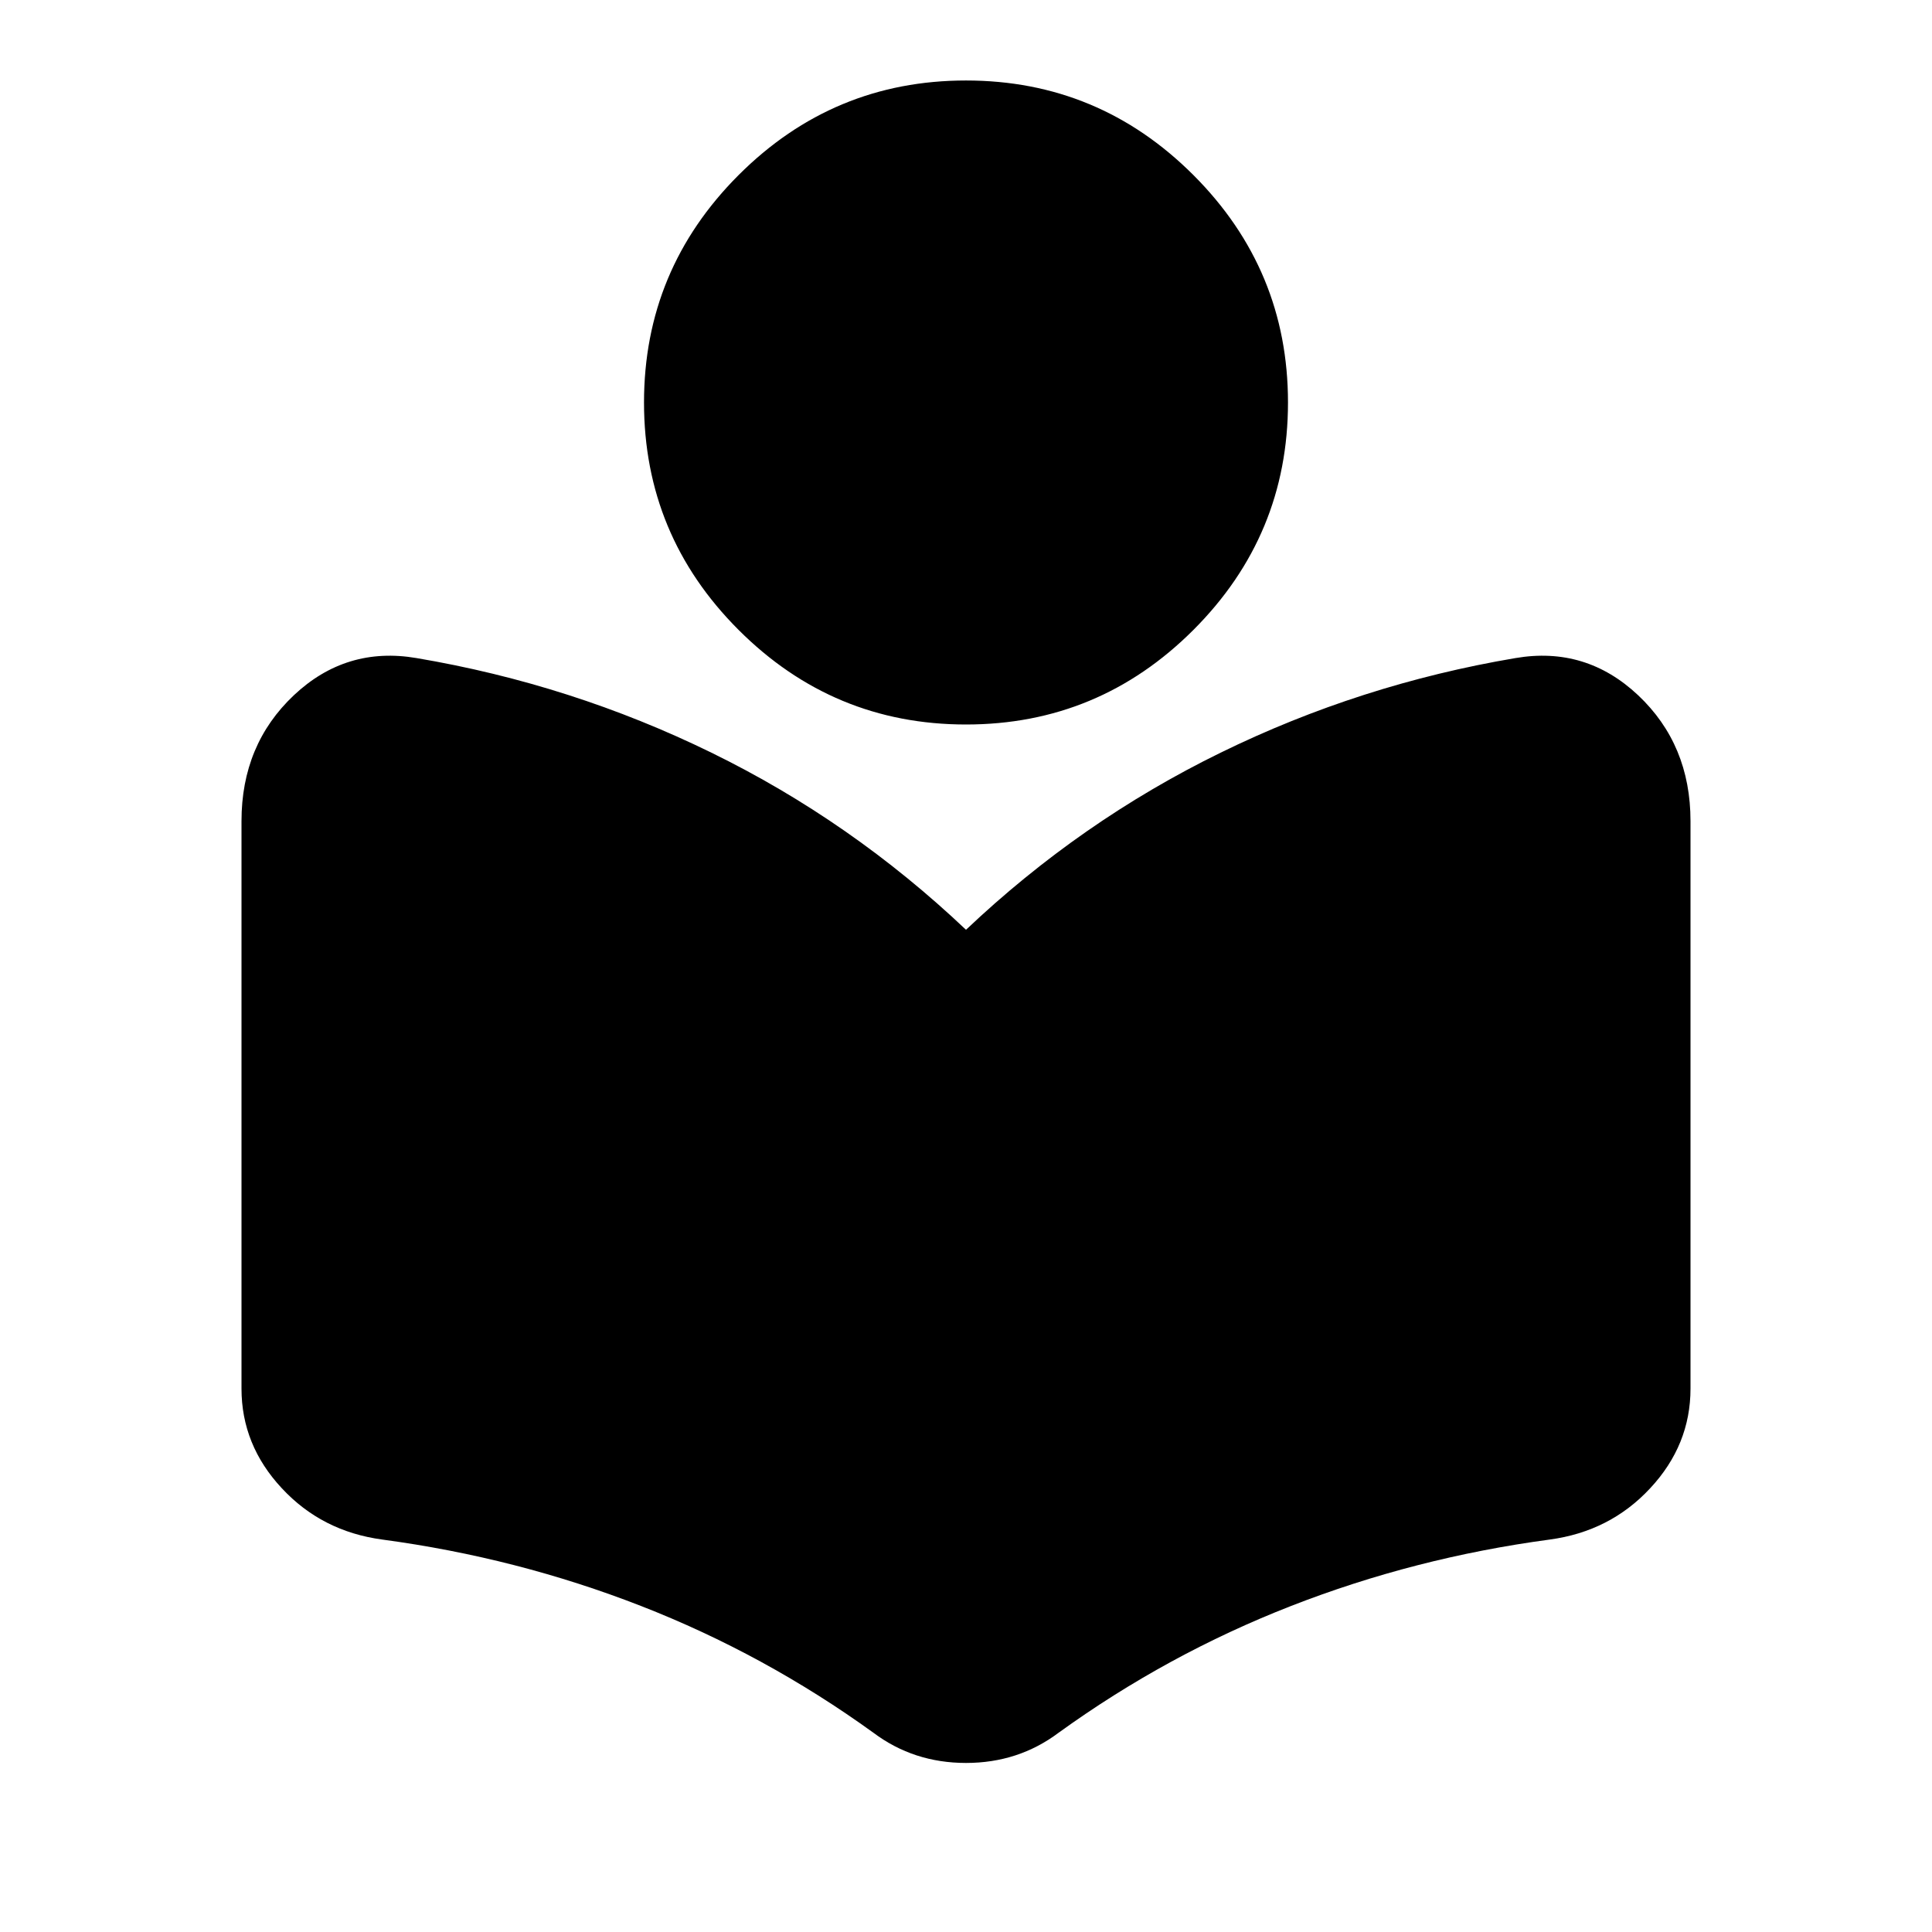 <svg xmlns="http://www.w3.org/2000/svg" width="56" height="56" fill="none" viewBox="0 0 56 56"><path fill="#000" d="M25.317 50.225C23.217 48.708 20.971 47.483 18.58 46.55C16.188 45.617 13.689 44.975 11.083 44.625C9.917 44.469 8.944 43.973 8.167 43.136C7.389 42.301 7 41.339 7 40.25V23.8C7 22.322 7.506 21.107 8.517 20.153C9.528 19.201 10.714 18.842 12.075 19.075C15.069 19.581 17.918 20.494 20.622 21.817C23.324 23.139 25.783 24.85 28 26.95C30.217 24.85 32.677 23.139 35.38 21.817C38.082 20.494 40.931 19.581 43.925 19.075C45.286 18.842 46.472 19.201 47.483 20.153C48.494 21.107 49 22.322 49 23.8V40.25C49 41.339 48.611 42.301 47.833 43.136C47.056 43.973 46.083 44.469 44.917 44.625C42.311 44.975 39.813 45.617 37.422 46.55C35.03 47.483 32.783 48.708 30.683 50.225C29.906 50.808 29.011 51.1 28 51.1C26.989 51.1 26.094 50.808 25.317 50.225ZM28 21C25.433 21 23.236 20.086 21.408 18.258C19.581 16.431 18.667 14.233 18.667 11.667C18.667 9.1 19.581 6.903 21.408 5.075C23.236 3.247 25.433 2.333 28 2.333C30.567 2.333 32.764 3.247 34.592 5.075C36.419 6.903 37.333 9.1 37.333 11.667C37.333 14.233 36.419 16.431 34.592 18.258C32.764 20.086 30.567 21 28 21Z"/></svg>